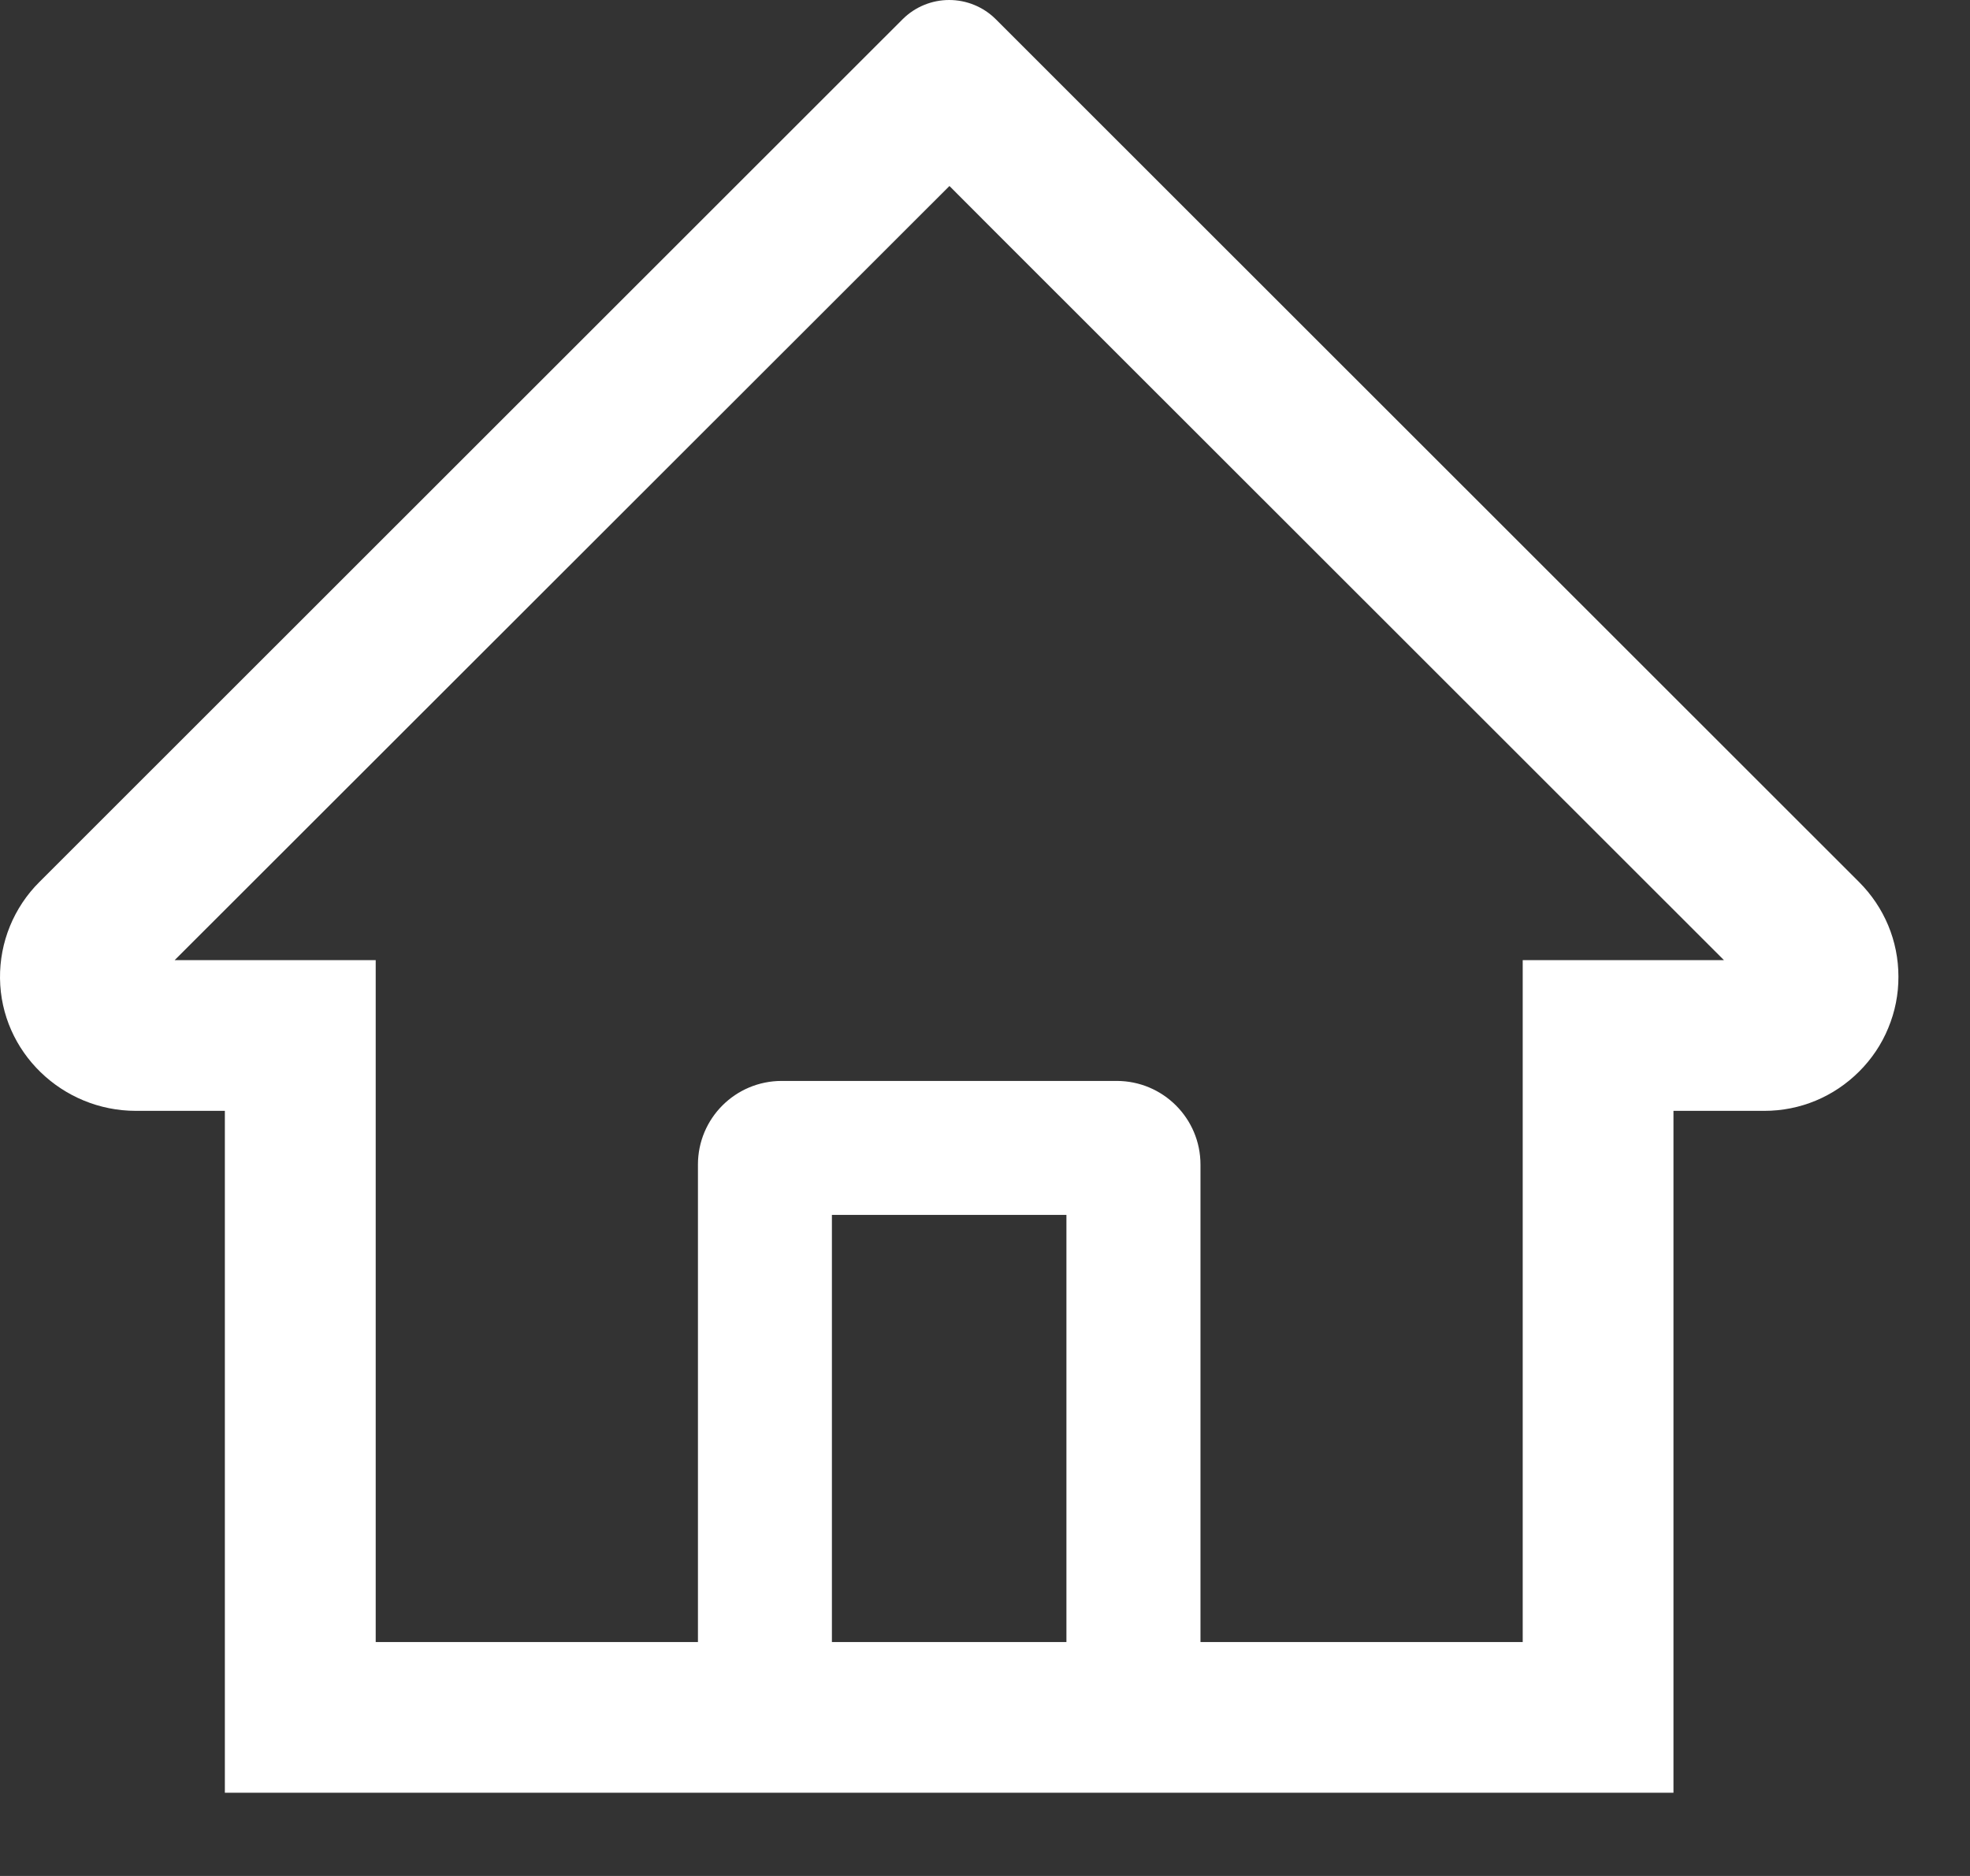 <svg width="21" height="20" viewBox="0 0 21 20" fill="none" xmlns="http://www.w3.org/2000/svg">
<rect x="0" y="0" width="21" height="20" fill="#333333" stroke="none"/>
<path d="M19.817 9.403L11.192 0.782L10.614 0.204C10.482 0.073 10.304 0 10.118 0C9.933 0 9.755 0.073 9.623 0.204L0.42 9.403C0.285 9.537 0.178 9.698 0.106 9.874C0.034 10.05 -0.002 10.239 9.25216e-05 10.43C0.009 11.216 0.663 11.843 1.449 11.843H2.397V19.113H17.839V11.843H18.808C19.19 11.843 19.549 11.693 19.819 11.423C19.952 11.29 20.058 11.133 20.129 10.959C20.201 10.786 20.238 10.6 20.237 10.412C20.237 10.032 20.087 9.673 19.817 9.403ZM11.368 17.506H8.868V12.952H11.368V17.506ZM16.232 10.236V17.506H12.797V12.416C12.797 11.923 12.397 11.524 11.904 11.524H8.333C7.839 11.524 7.44 11.923 7.44 12.416V17.506H4.005V10.236H1.862L10.121 1.983L10.636 2.499L18.377 10.236H16.232Z" fill="white"/>
</svg>
